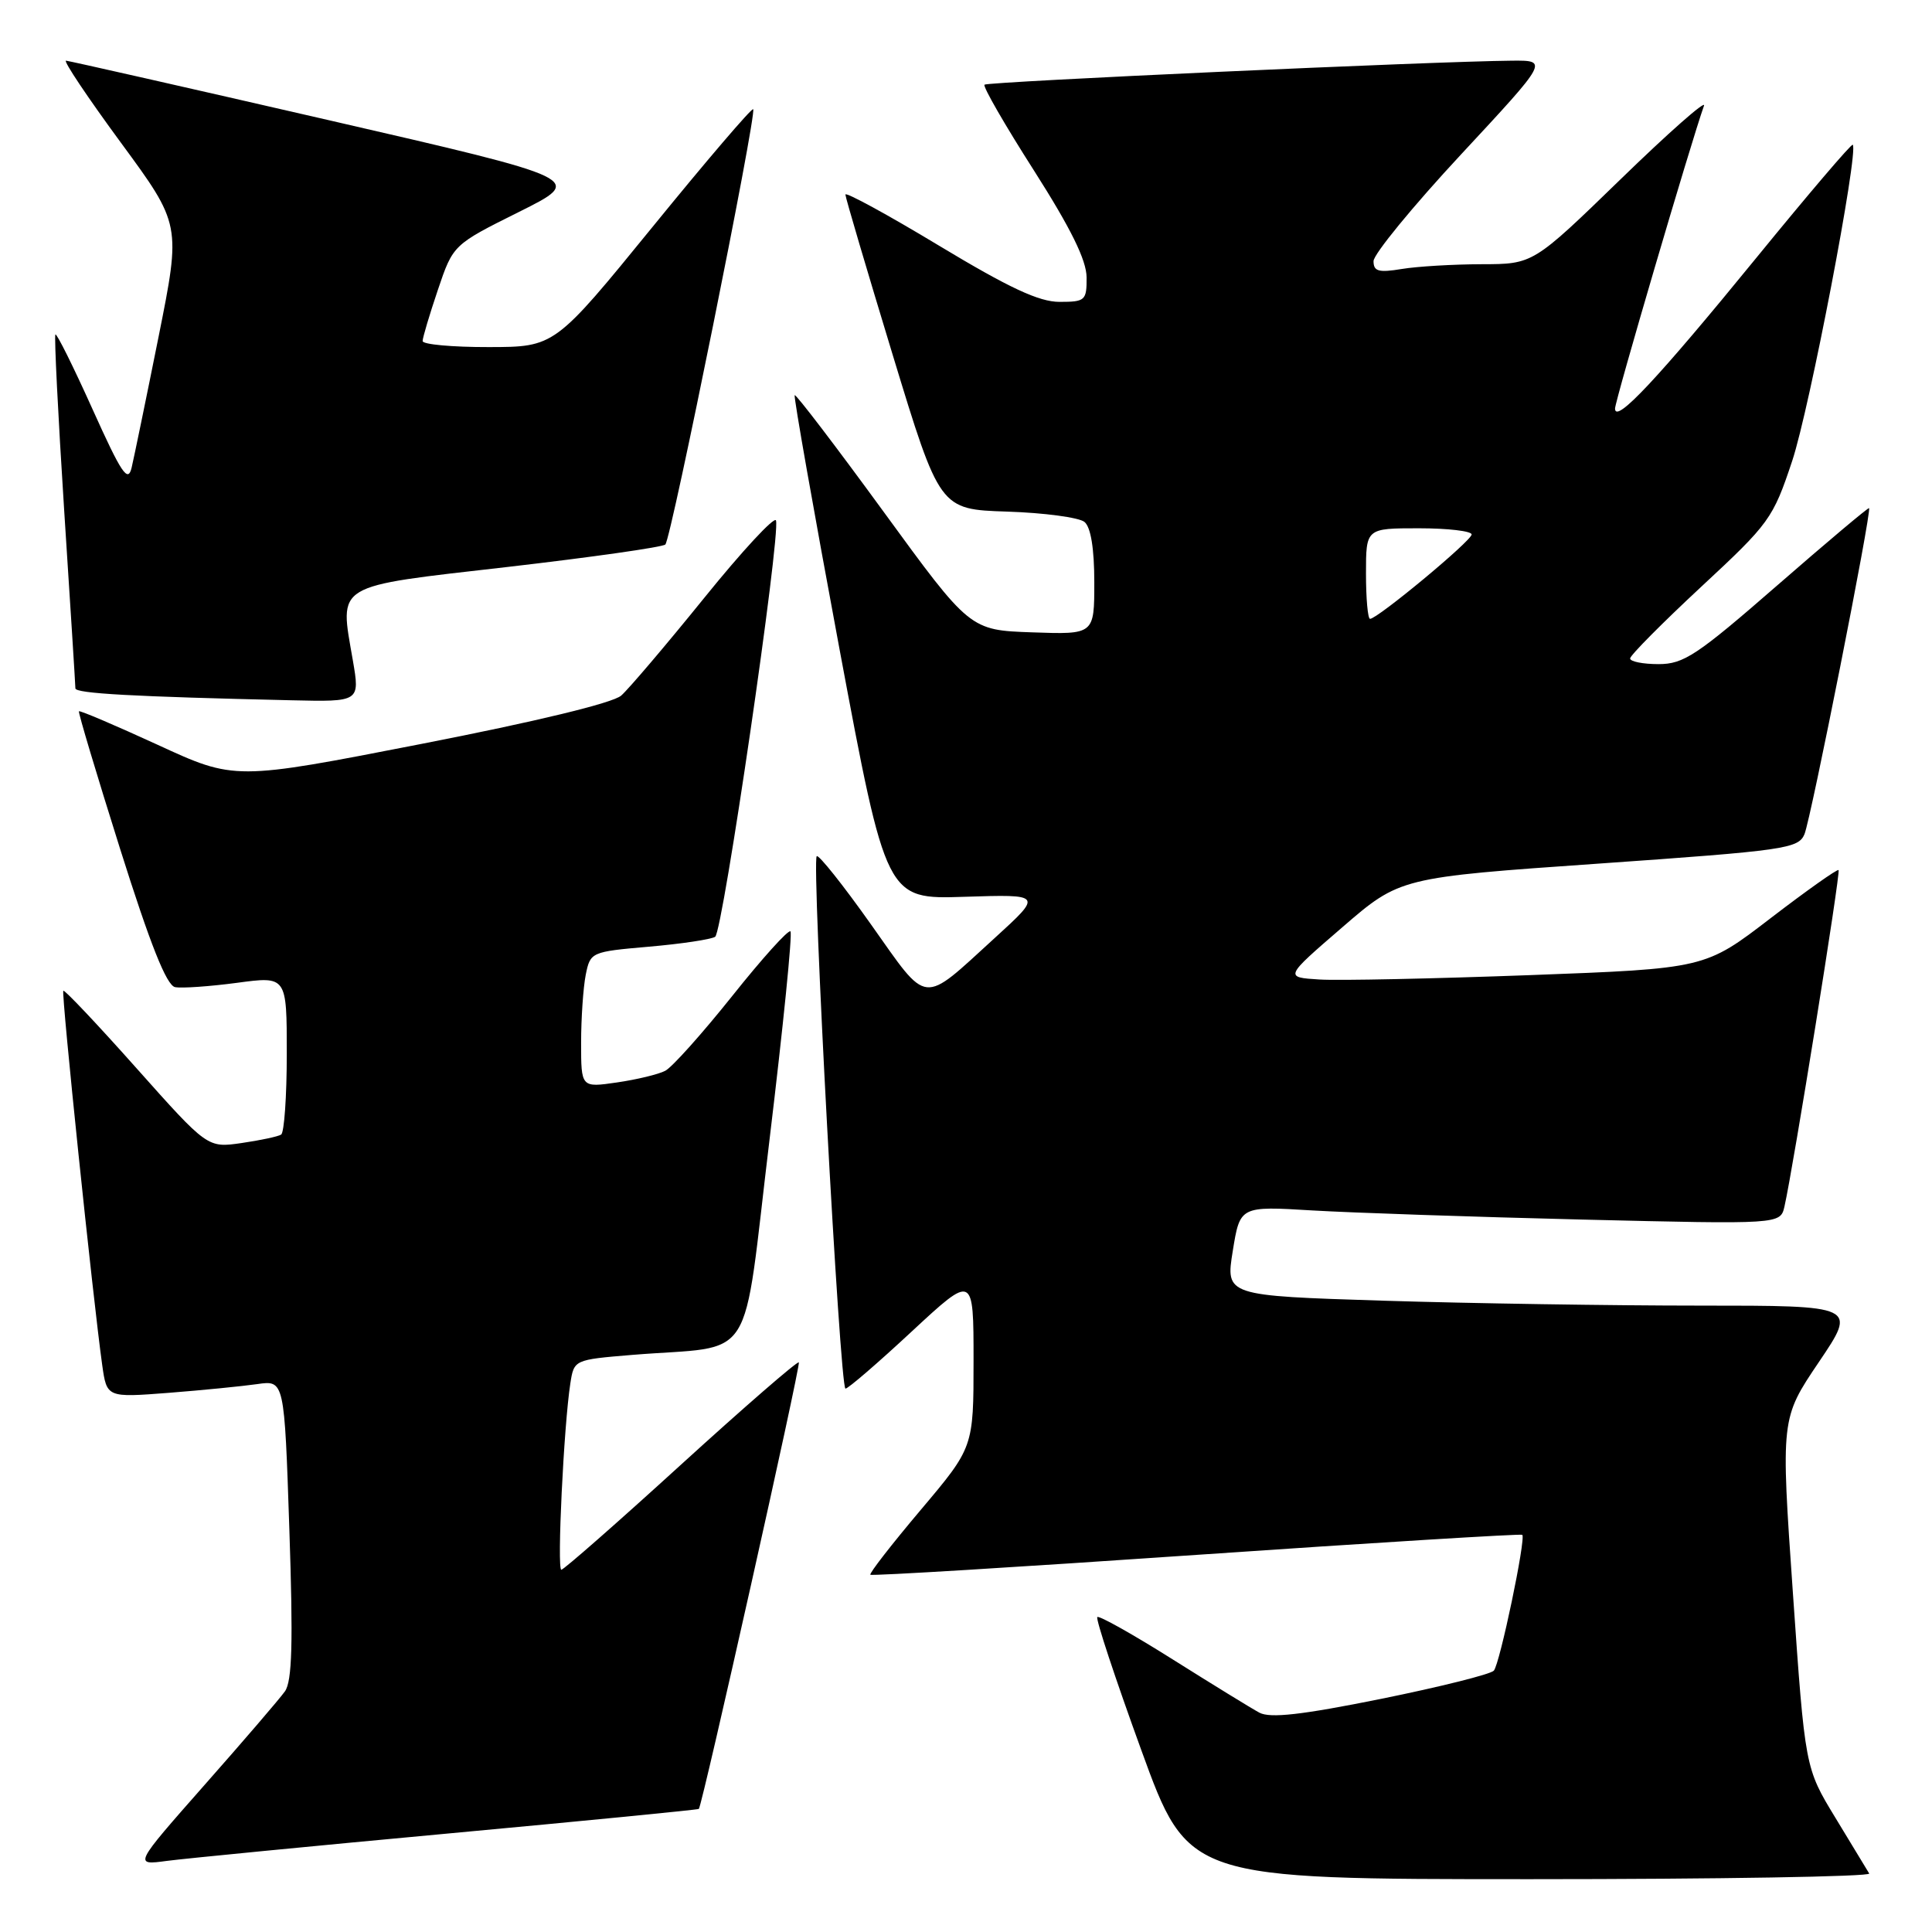 <?xml version="1.0" encoding="UTF-8" standalone="no"?>
<!DOCTYPE svg PUBLIC "-//W3C//DTD SVG 1.1//EN" "http://www.w3.org/Graphics/SVG/1.1/DTD/svg11.dtd" >
<svg xmlns="http://www.w3.org/2000/svg" xmlns:xlink="http://www.w3.org/1999/xlink" version="1.1" viewBox="0 0 256 256">
 <g >
 <path fill="currentColor"
d=" M 247.68 248.25 C 247.44 247.84 245.42 244.52 243.21 240.88 C 239.18 234.26 239.18 234.26 237.57 211.11 C 235.96 187.96 235.96 187.96 241.01 180.48 C 246.06 173.00 246.06 173.00 225.19 173.00 C 213.71 173.00 194.89 172.71 183.36 172.35 C 162.39 171.69 162.39 171.69 163.35 165.75 C 164.31 159.81 164.31 159.81 173.90 160.39 C 179.18 160.70 195.29 161.25 209.70 161.60 C 235.90 162.23 235.90 162.23 236.45 159.87 C 237.59 154.89 243.92 115.58 243.62 115.29 C 243.46 115.12 239.41 117.99 234.62 121.66 C 225.93 128.34 225.93 128.34 202.71 129.21 C 189.95 129.68 177.40 129.95 174.84 129.79 C 170.18 129.50 170.18 129.50 177.84 122.89 C 185.50 116.27 185.50 116.27 211.87 114.43 C 236.55 112.70 238.29 112.45 239.10 110.54 C 239.95 108.53 248.04 67.71 247.66 67.33 C 247.56 67.22 242.08 71.83 235.49 77.57 C 224.85 86.84 223.10 88.00 219.76 88.00 C 217.69 88.00 216.00 87.66 216.00 87.25 C 216.00 86.84 220.24 82.57 225.41 77.76 C 234.47 69.35 234.93 68.72 237.47 61.09 C 239.77 54.20 246.31 20.05 245.50 19.18 C 245.33 19.01 239.58 25.76 232.71 34.18 C 219.64 50.20 214.00 56.22 214.00 54.14 C 214.00 53.11 224.06 18.86 225.79 14.00 C 226.08 13.18 221.11 17.56 214.74 23.75 C 203.15 35.00 203.15 35.00 196.33 35.01 C 192.57 35.02 187.81 35.30 185.75 35.64 C 182.67 36.15 182.00 35.96 182.00 34.60 C 182.00 33.69 187.21 27.33 193.59 20.47 C 205.18 8.00 205.18 8.00 200.34 8.04 C 189.98 8.13 130.85 10.82 130.45 11.22 C 130.21 11.46 133.15 16.56 136.99 22.57 C 141.89 30.26 143.96 34.46 143.98 36.75 C 144.00 39.82 143.80 40.00 140.39 40.00 C 137.67 40.00 133.72 38.15 124.39 32.53 C 117.58 28.42 112.01 25.39 112.02 25.78 C 112.03 26.18 114.85 35.72 118.28 47.00 C 124.52 67.50 124.52 67.50 133.46 67.79 C 138.37 67.95 142.98 68.57 143.70 69.16 C 144.54 69.86 145.00 72.70 145.00 77.16 C 145.00 84.08 145.00 84.08 136.76 83.79 C 128.52 83.50 128.52 83.50 117.06 67.78 C 110.76 59.14 105.46 52.20 105.30 52.36 C 105.14 52.52 107.81 67.62 111.22 85.91 C 117.44 119.17 117.44 119.17 127.80 118.83 C 138.15 118.50 138.15 118.50 131.83 124.27 C 122.00 133.23 123.11 133.35 115.41 122.49 C 111.71 117.26 108.47 113.20 108.22 113.45 C 107.52 114.15 111.29 184.00 112.03 184.00 C 112.38 184.00 116.34 180.59 120.83 176.41 C 129.00 168.83 129.00 168.83 129.00 180.30 C 129.00 191.78 129.00 191.78 122.01 200.06 C 118.16 204.62 115.15 208.49 115.33 208.66 C 115.50 208.84 134.94 207.65 158.53 206.03 C 182.12 204.41 201.55 203.22 201.71 203.37 C 202.21 203.88 198.74 220.47 197.94 221.37 C 197.51 221.85 190.78 223.53 182.99 225.11 C 172.49 227.23 168.31 227.70 166.88 226.94 C 165.82 226.37 160.65 223.19 155.39 219.88 C 150.12 216.56 145.63 214.04 145.40 214.27 C 145.16 214.50 147.78 222.41 151.21 231.85 C 157.44 249.00 157.44 249.00 202.78 249.00 C 227.71 249.00 247.92 248.66 247.68 248.25 Z  M 59.47 242.94 C 77.61 241.26 92.52 239.80 92.60 239.69 C 93.10 239.05 106.14 180.81 105.85 180.52 C 105.66 180.33 98.63 186.43 90.23 194.08 C 81.83 201.74 74.69 208.00 74.38 208.00 C 73.78 208.00 74.71 188.88 75.57 183.33 C 76.06 180.17 76.06 180.17 83.78 179.53 C 100.42 178.17 98.27 181.56 101.98 150.89 C 103.77 136.05 105.02 123.68 104.74 123.41 C 104.47 123.14 100.99 126.99 97.02 131.98 C 93.04 136.96 89.05 141.43 88.14 141.89 C 87.24 142.36 84.36 143.05 81.75 143.43 C 77.00 144.12 77.00 144.12 77.00 138.19 C 77.00 134.92 77.28 130.87 77.61 129.18 C 78.22 126.15 78.32 126.11 86.00 125.44 C 90.27 125.07 94.21 124.48 94.76 124.13 C 95.78 123.49 103.46 70.88 102.82 68.96 C 102.63 68.38 98.34 73.00 93.30 79.24 C 88.26 85.47 83.31 91.29 82.31 92.17 C 81.19 93.15 71.04 95.61 55.80 98.58 C 31.11 103.40 31.11 103.40 20.89 98.69 C 15.27 96.11 10.58 94.11 10.46 94.25 C 10.34 94.39 12.80 102.60 15.92 112.50 C 19.92 125.18 22.07 130.58 23.20 130.80 C 24.08 130.97 27.78 130.71 31.40 130.23 C 38.00 129.34 38.00 129.34 38.00 139.61 C 38.00 145.26 37.66 150.09 37.25 150.34 C 36.84 150.60 34.48 151.10 32.00 151.46 C 27.50 152.11 27.50 152.11 18.09 141.55 C 12.92 135.74 8.55 131.12 8.39 131.28 C 8.10 131.57 12.32 172.15 13.54 180.85 C 14.15 185.19 14.15 185.19 22.33 184.56 C 26.82 184.21 32.12 183.68 34.09 183.40 C 37.68 182.88 37.68 182.88 38.34 202.62 C 38.85 217.70 38.71 222.78 37.75 224.12 C 37.06 225.09 32.27 230.67 27.10 236.52 C 17.71 247.17 17.71 247.17 22.10 246.58 C 24.52 246.26 41.34 244.62 59.47 242.94 Z  M 46.75 87.48 C 44.98 77.22 44.04 77.79 67.21 75.13 C 78.37 73.84 87.80 72.50 88.16 72.15 C 88.94 71.39 100.32 14.98 99.80 14.47 C 99.61 14.28 93.61 21.29 86.48 30.05 C 73.50 45.98 73.50 45.98 64.75 45.99 C 59.94 46.00 56.00 45.64 56.00 45.19 C 56.00 44.75 56.91 41.70 58.02 38.41 C 60.04 32.43 60.04 32.43 68.77 28.08 C 77.50 23.73 77.50 23.73 43.50 15.91 C 24.80 11.61 9.16 8.07 8.75 8.04 C 8.34 8.02 11.60 12.89 16.00 18.88 C 23.99 29.75 23.99 29.75 21.01 44.63 C 19.37 52.81 17.76 60.61 17.44 61.97 C 16.95 64.02 16.10 62.75 12.26 54.22 C 9.73 48.60 7.52 44.15 7.34 44.32 C 7.17 44.50 7.69 54.96 8.50 67.57 C 9.32 80.18 9.99 90.82 9.99 91.21 C 10.00 91.89 17.64 92.31 38.60 92.79 C 47.70 93.00 47.70 93.00 46.75 87.48 Z  M 181.00 76.00 C 181.00 70.00 181.00 70.00 188.00 70.00 C 191.85 70.00 195.00 70.37 195.00 70.82 C 195.00 71.65 182.53 82.00 181.54 82.00 C 181.24 82.00 181.00 79.30 181.00 76.00 Z "/>
</g>
</svg>